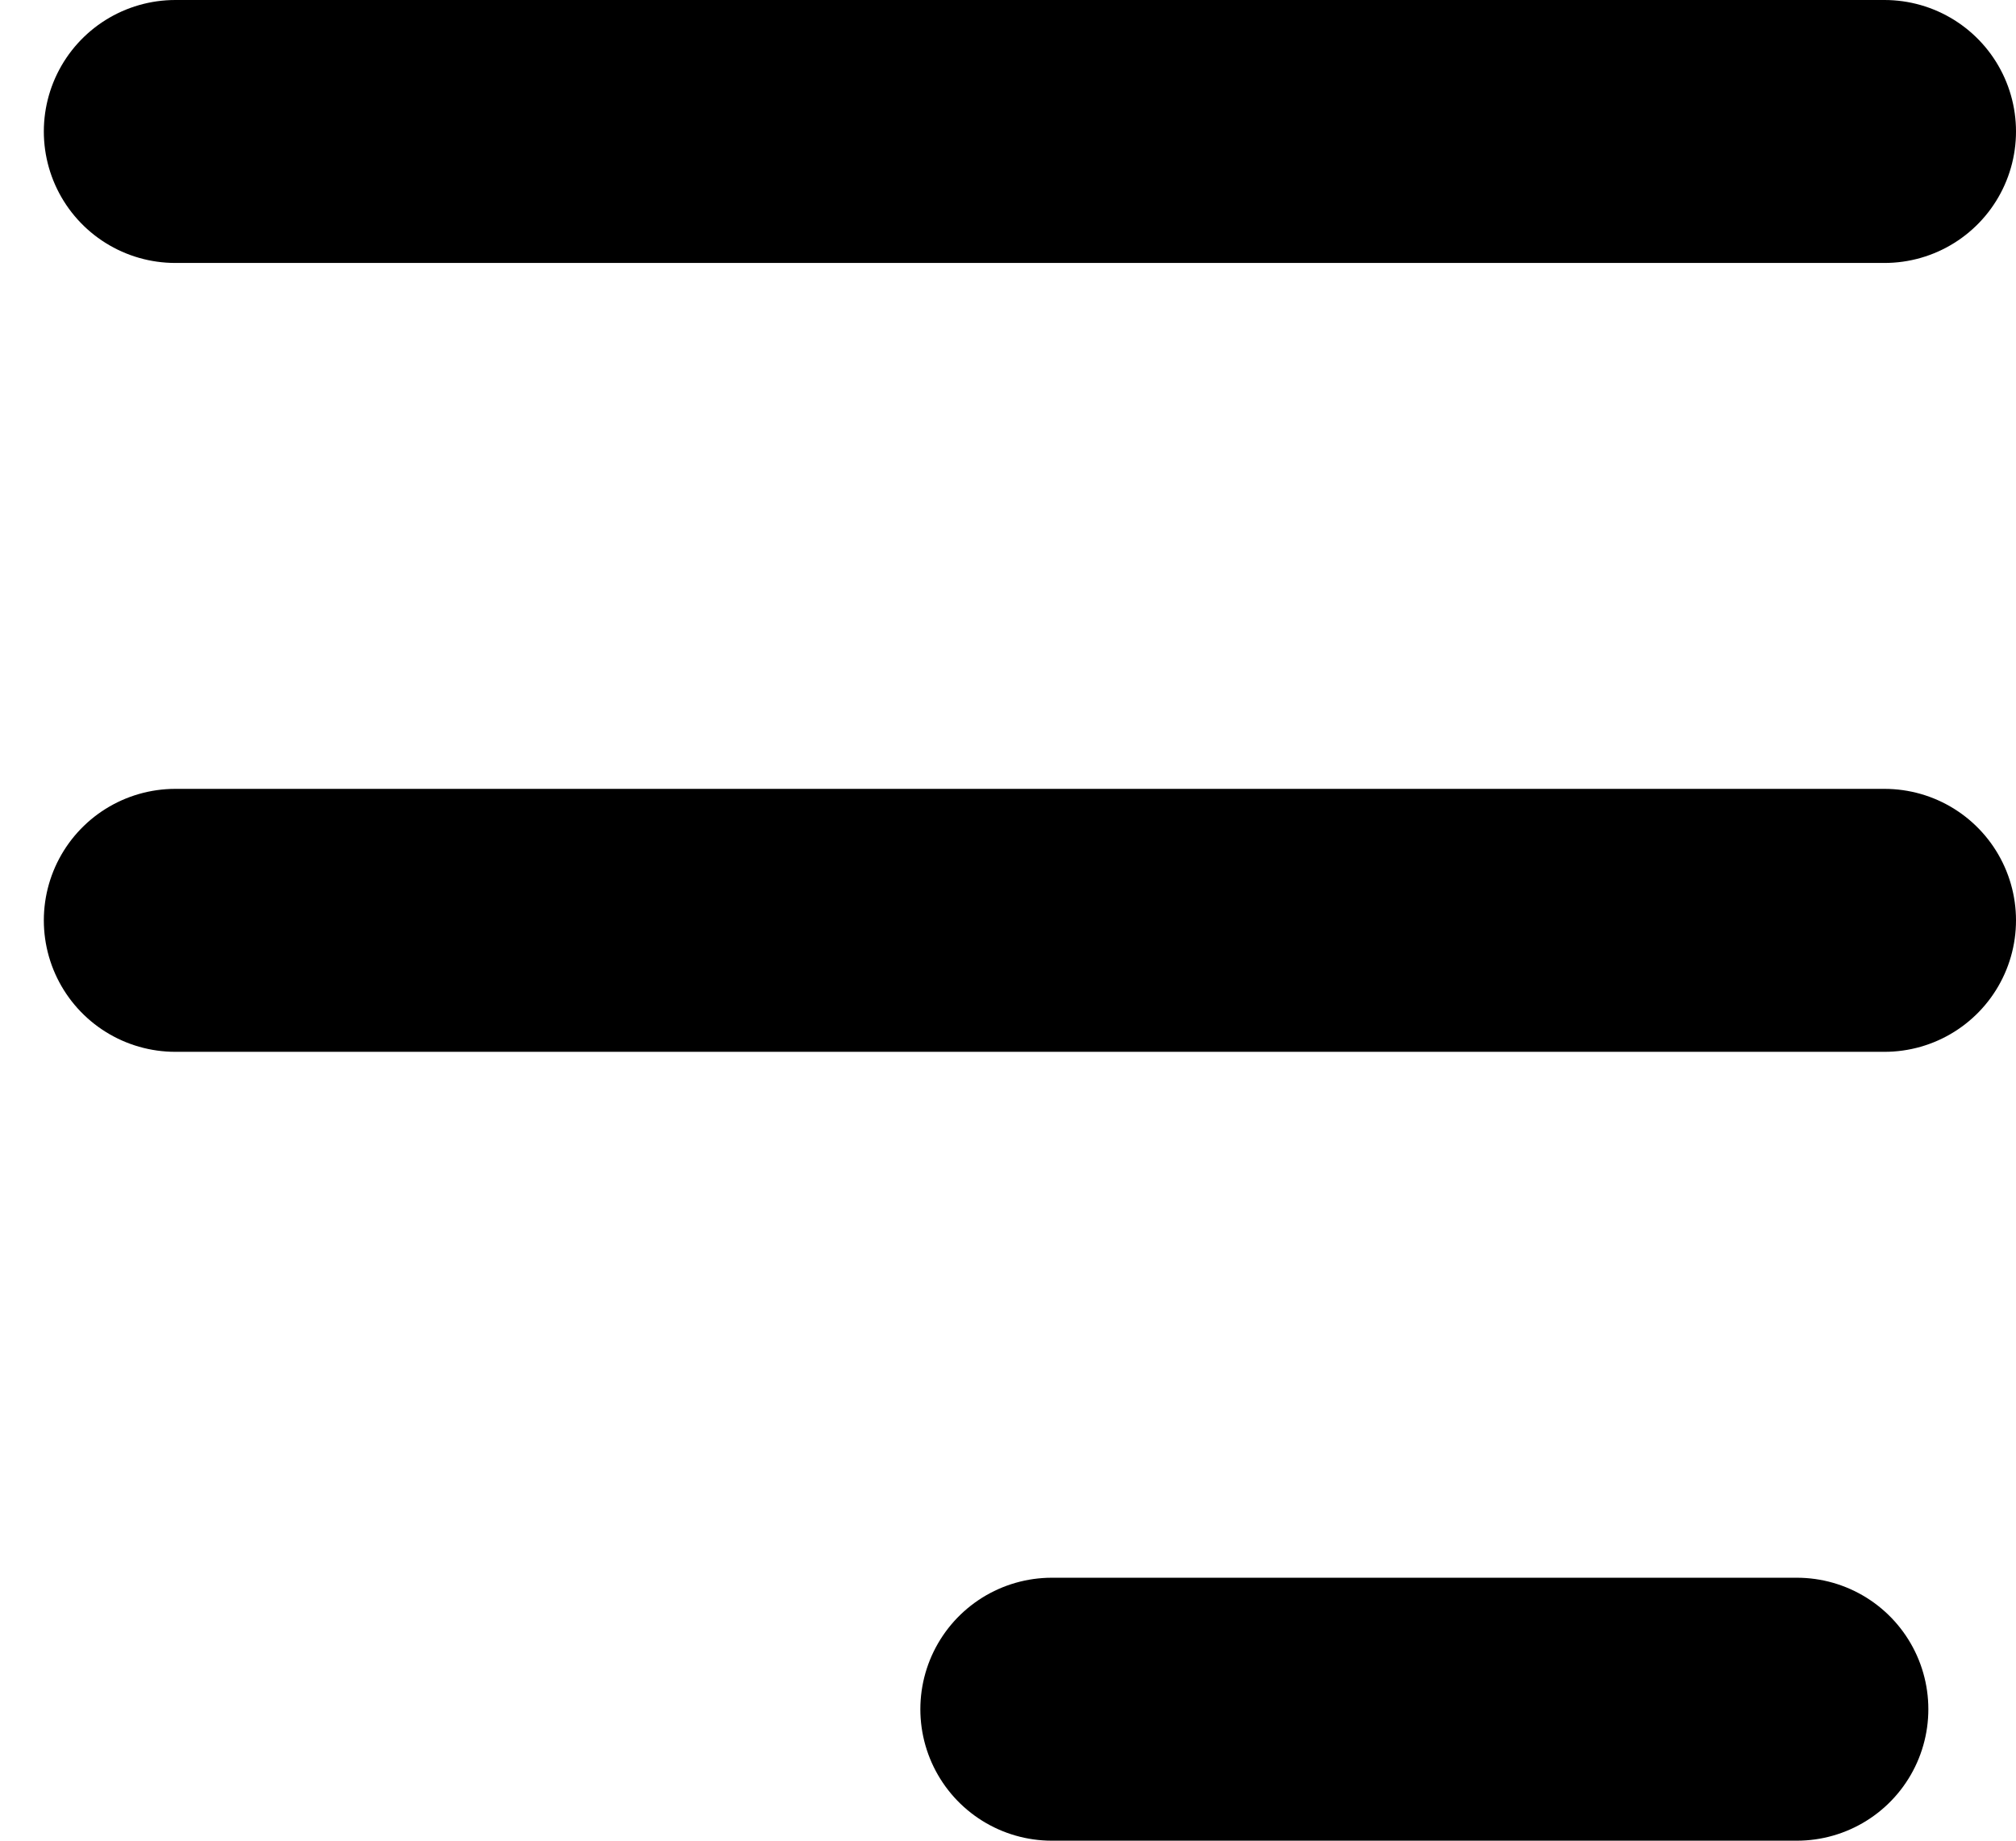 <svg width="23" height="21" viewBox="0 0 23 21" fill="none" xmlns="http://www.w3.org/2000/svg">
<path d="M2 1.5H21.5M2 10.5H21.5M12 19.5H20.5" stroke="black" stroke-width="3" stroke-linecap="round"/>
</svg>
